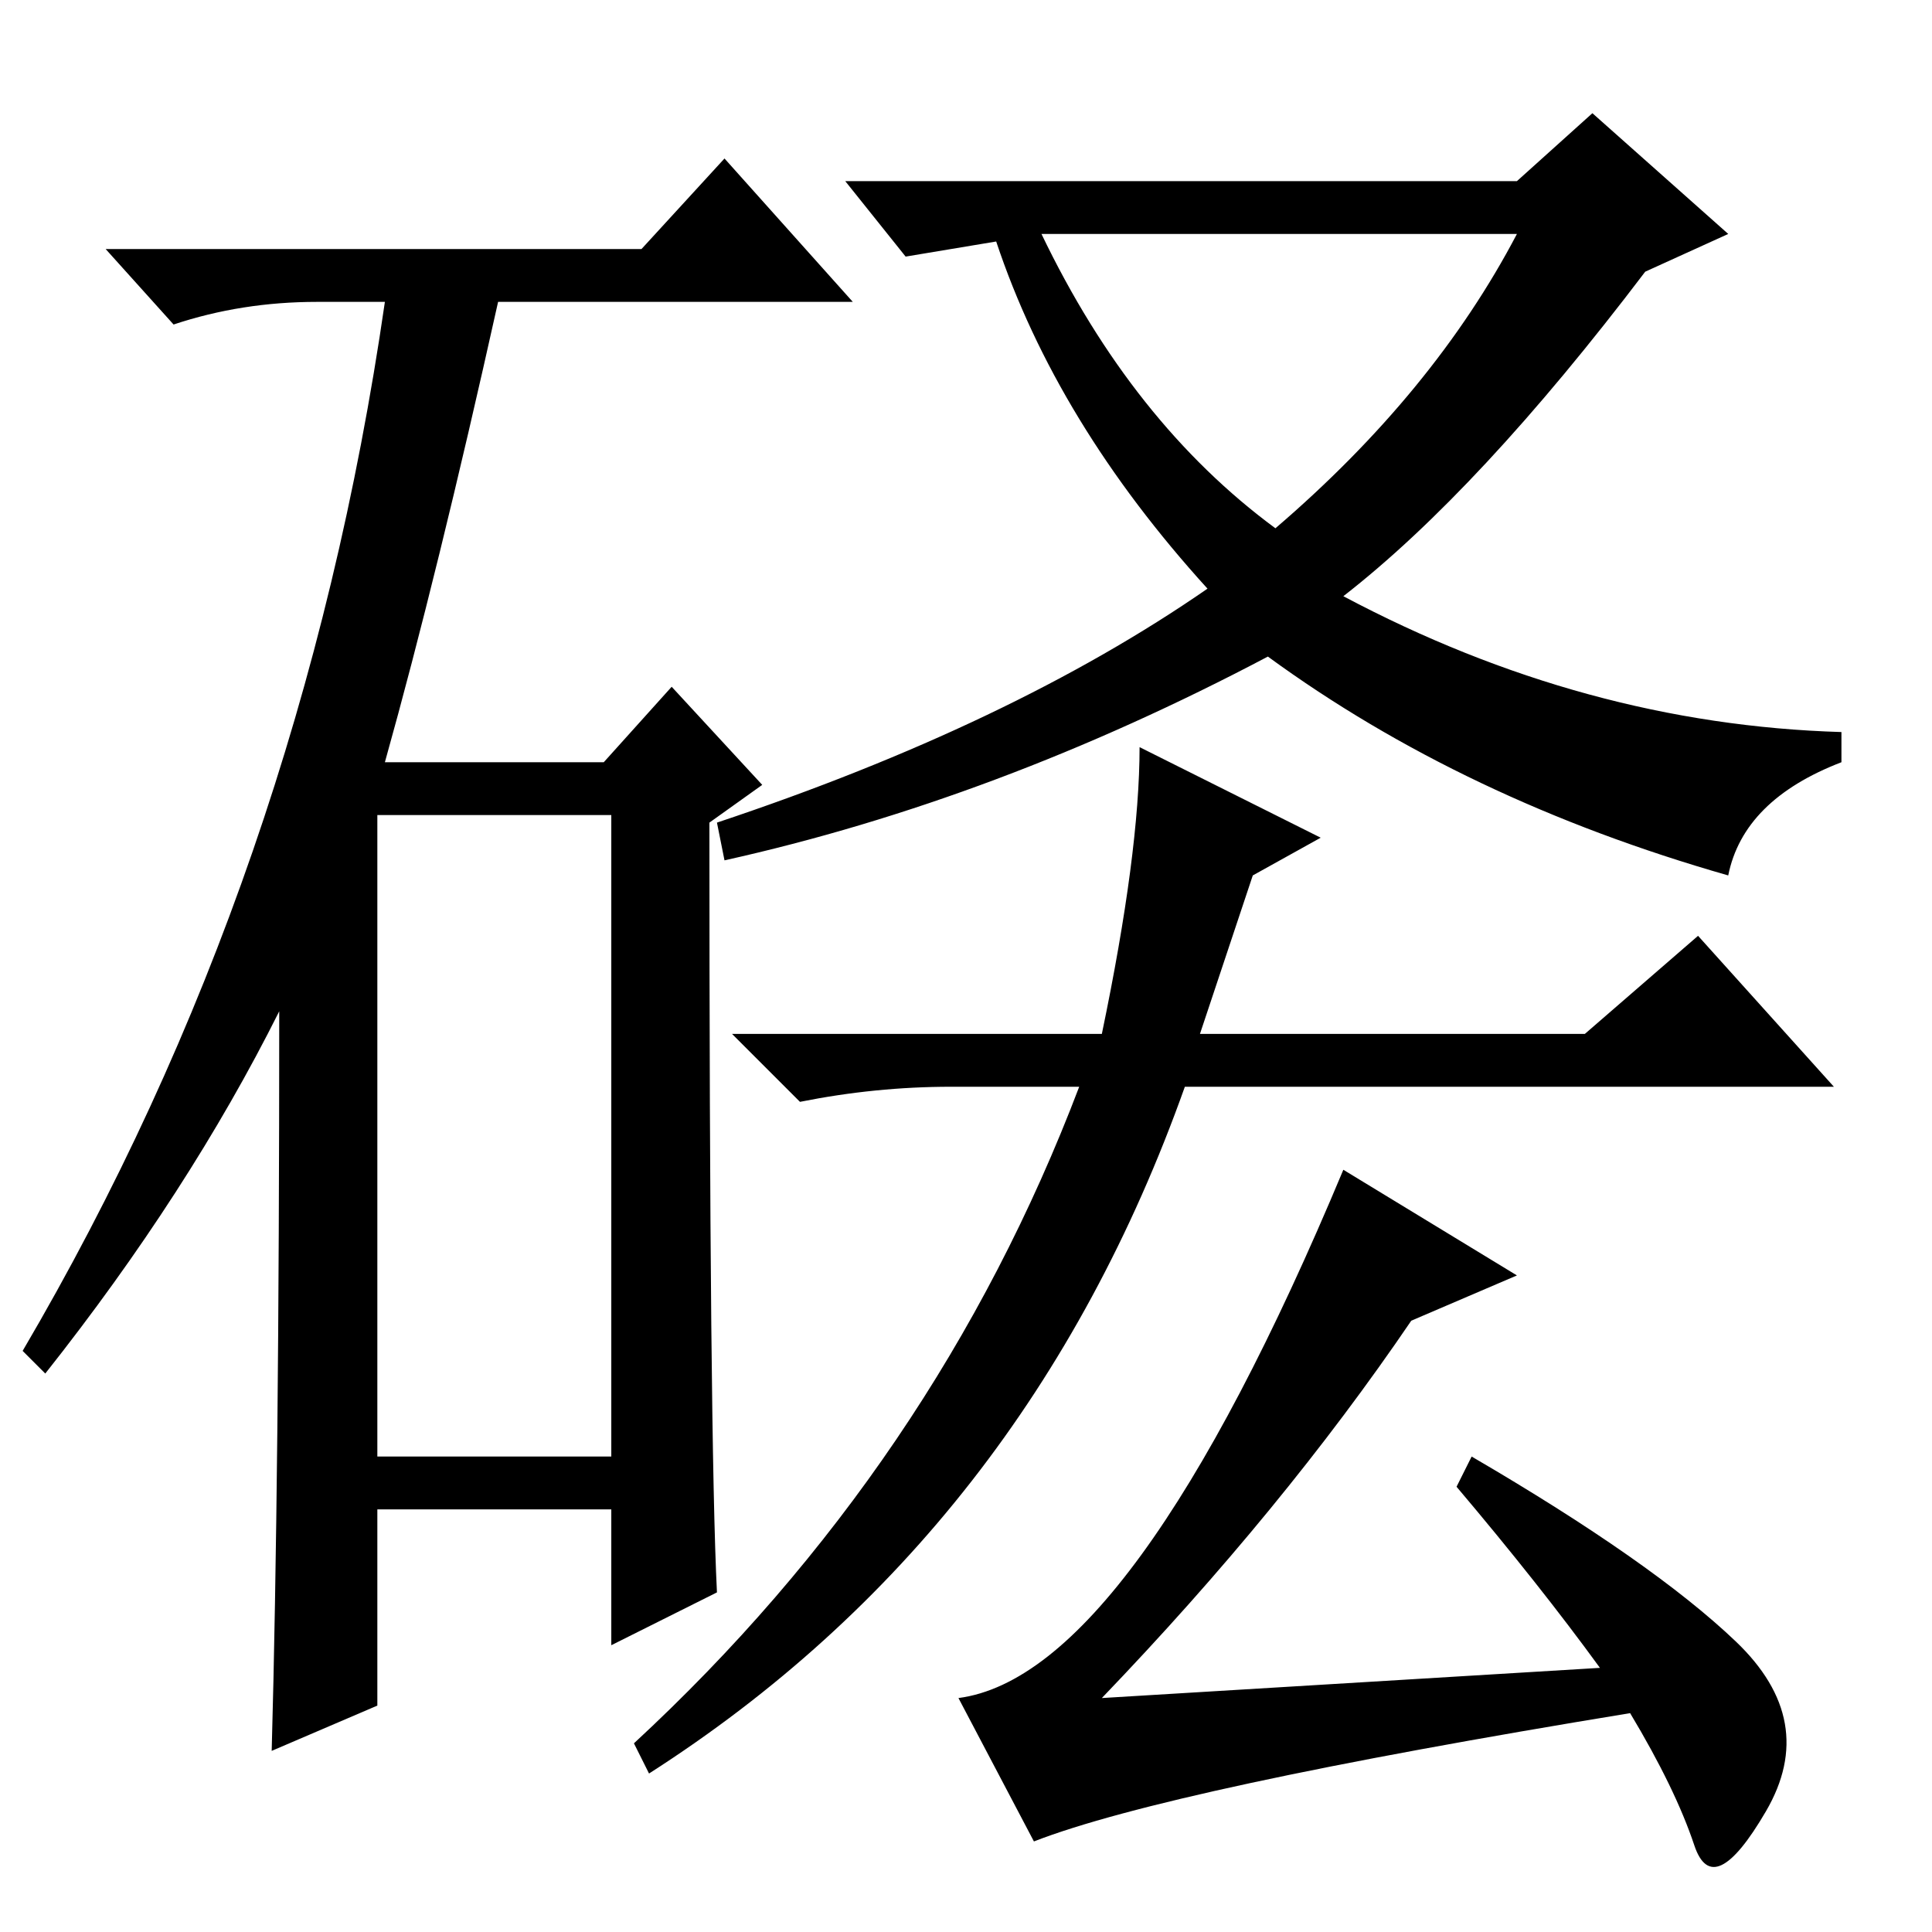 <?xml version="1.0" standalone="no"?>
<!DOCTYPE svg PUBLIC "-//W3C//DTD SVG 1.1//EN" "http://www.w3.org/Graphics/SVG/1.1/DTD/svg11.dtd" >
<svg xmlns="http://www.w3.org/2000/svg" xmlns:xlink="http://www.w3.org/1999/xlink" version="1.1" viewBox="0 -36 256 256">
  <g transform="matrix(1 0 0 -1 0 220)">
   <path fill="currentColor"
d="M85 223l11 12l17 -19h-47q-8 -36 -15 -61h29l9 10l12 -13l-7 -5q0 -82 1 -102l-14 -7v18h-31v-26l-14 -6q1 36 1 98q-12 -24 -31 -48l-3 3q37 63 48 139h-9q-10 0 -19 -3l-9 10h71zM50 63h31v85h-31v-85zM169 186q21 18 32 39h-63q12 -25 31 -39zM201 232l10 9l18 -16
l-11 -5q-22 -29 -40 -43q32 -17 66 -18v-4q-13 -5 -15 -15q-35 10 -61 29q-36 -19 -72 -27l-1 5q39 13 65 31q-20 22 -28 46l-12 -2l-8 10h89zM84 25q40 37 59 87h-17q-10 0 -20 -2l-9 9h49q5 24 5 38l24 -12l-9 -5l-7 -21h51l15 13l18 -20h-86q-21 -59 -71 -91zM212 35
q-8 11 -19 24l2 4q24 -14 35 -24.5t4 -22.5t-9.5 -4.5t-8.5 17.5q-61 -10 -79 -17l-10 19q23 3 51 70l23 -14l-14 -6q-17 -25 -41 -50z" />
  </g>

</svg>
